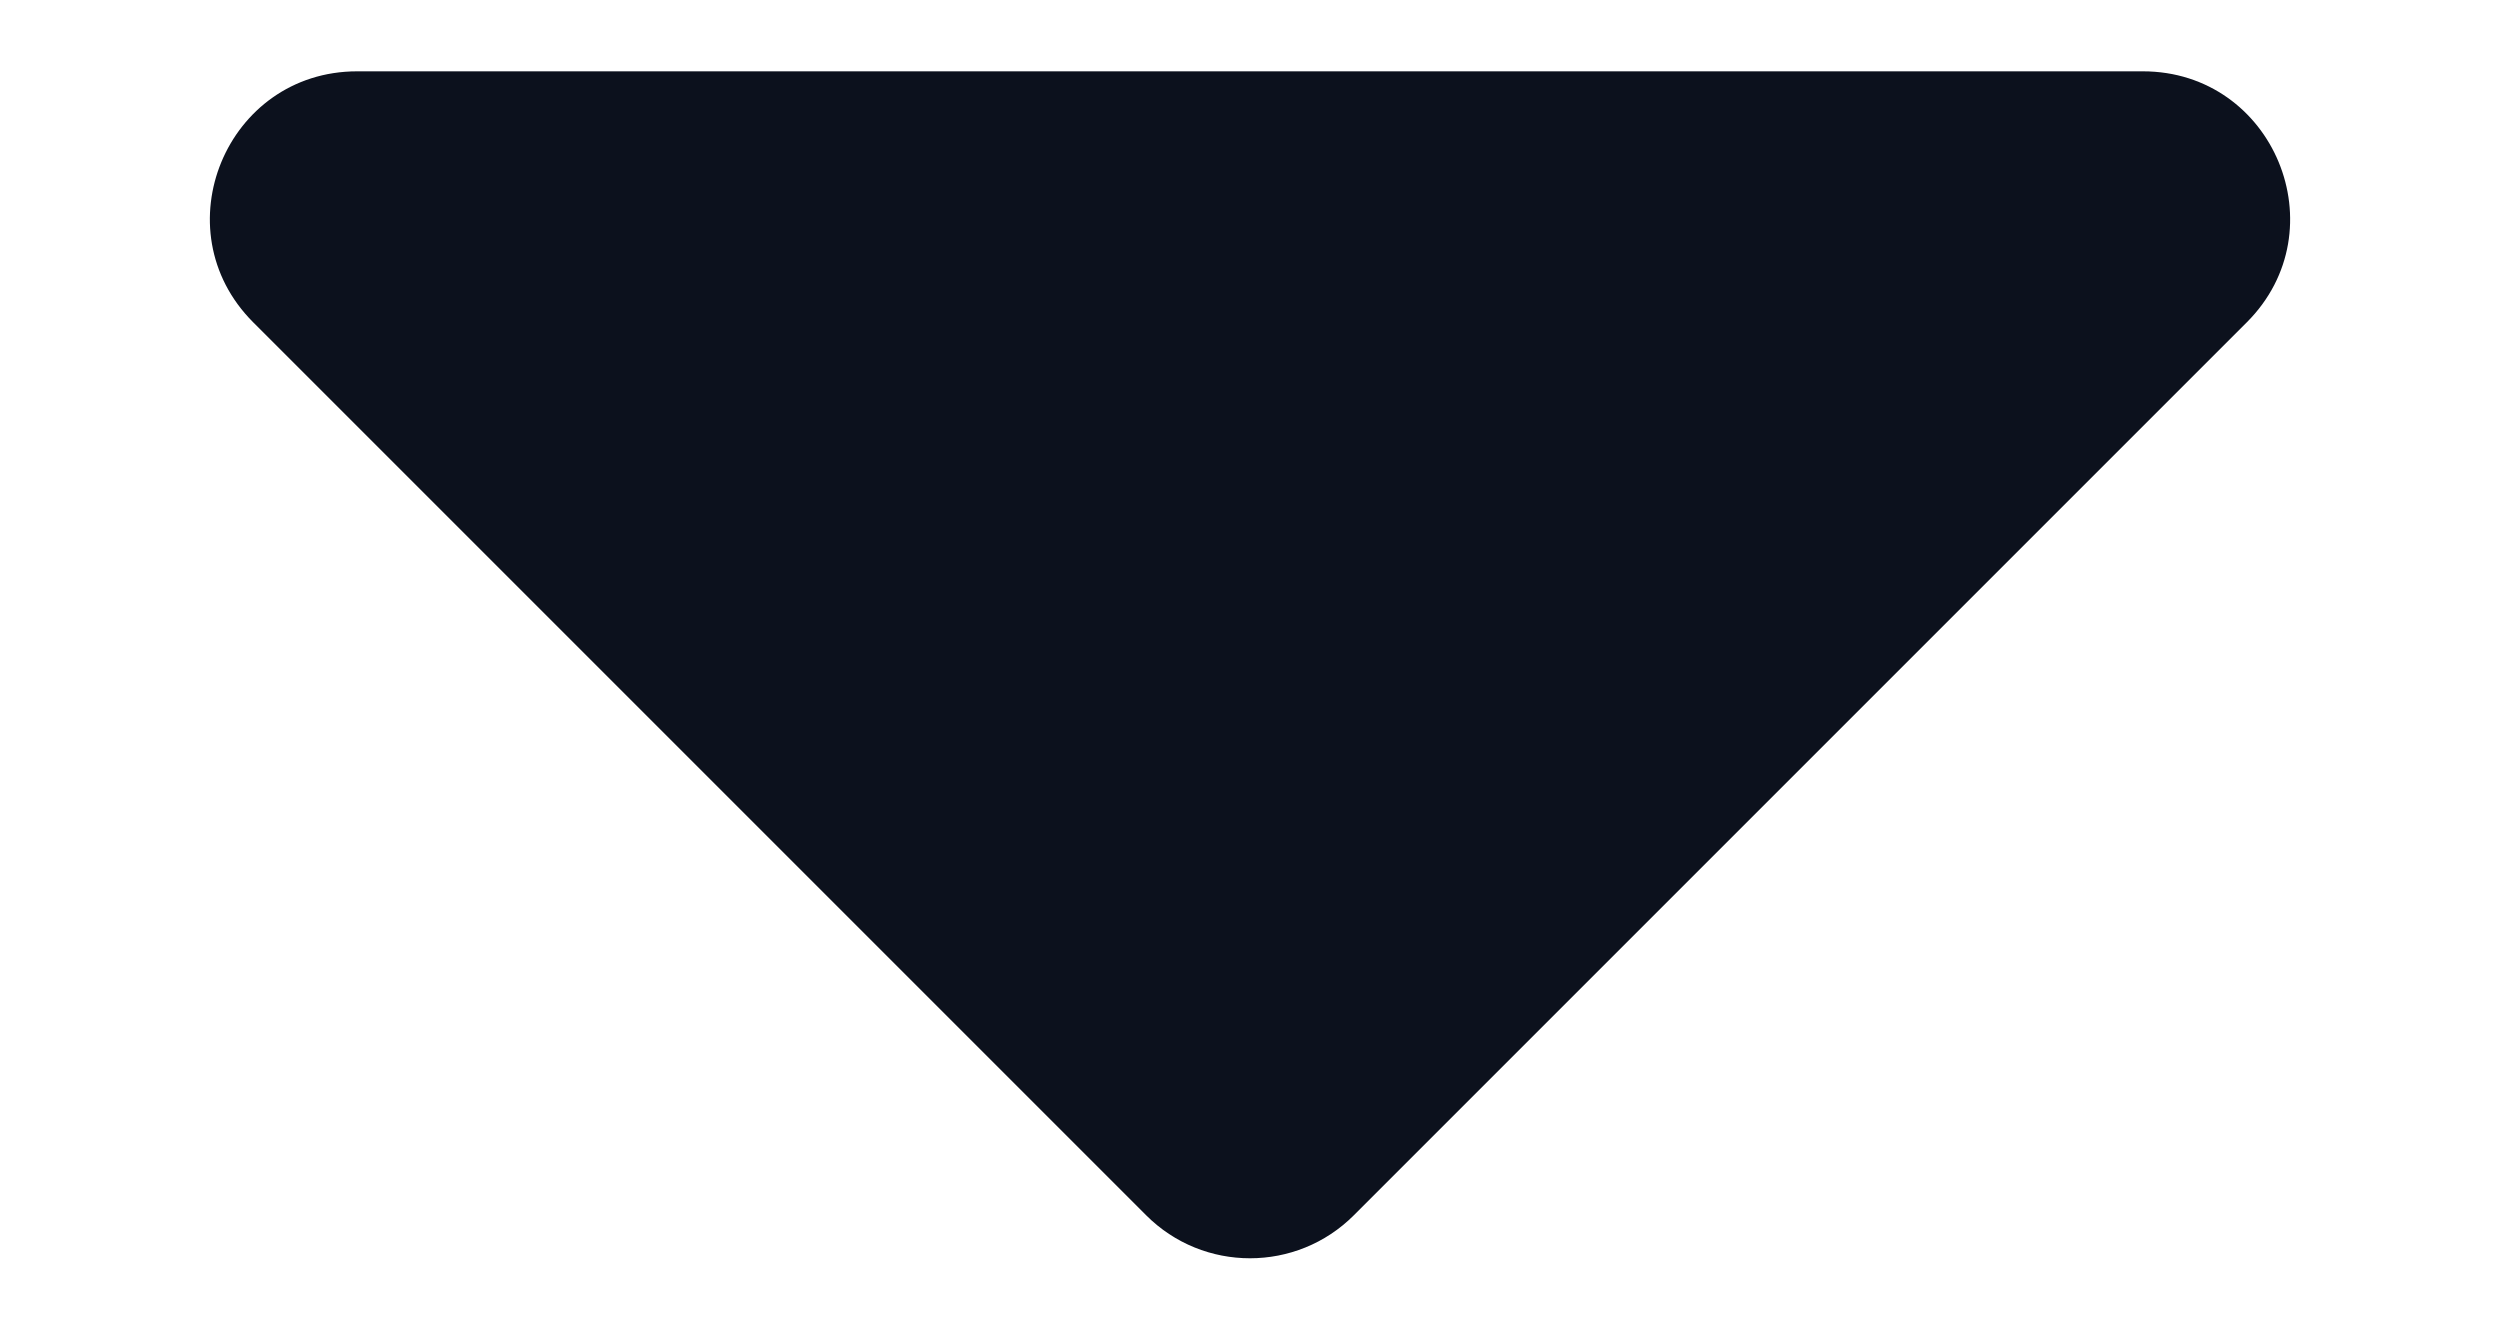 <svg width="17" height="9" viewBox="0 0 17 9" fill="none" xmlns="http://www.w3.org/2000/svg">
<g id="Tooltip">
<path id="Tooltip shape" d="M14.571 0.485C15.462 0.485 15.908 1.562 15.278 2.192L9.207 8.263C8.817 8.654 8.183 8.654 7.793 8.263L1.722 2.192C1.092 1.562 1.538 0.485 2.429 0.485L14.571 0.485Z" fill="#0C111D"/>
</g>
</svg>

